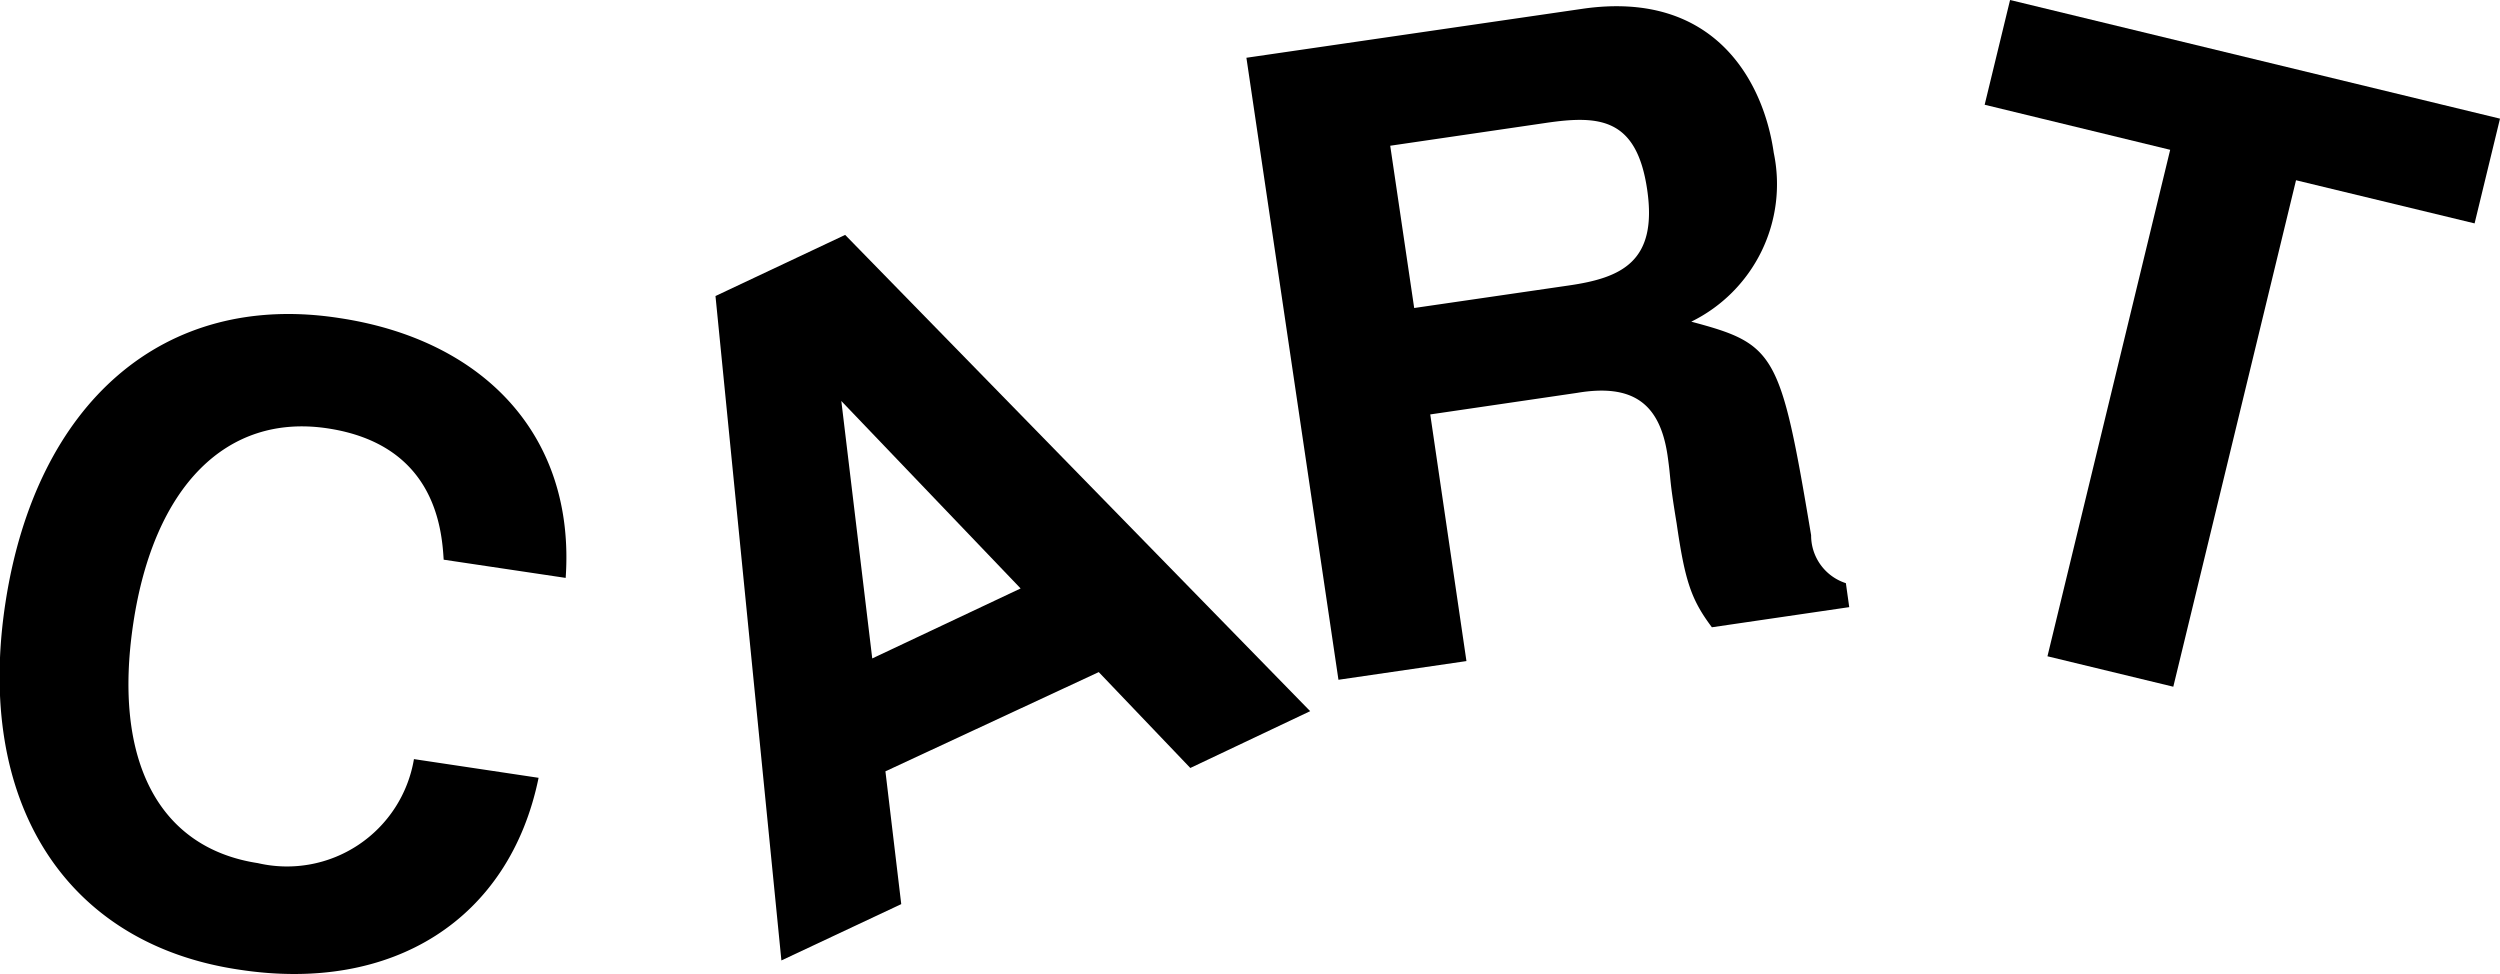 <svg xmlns="http://www.w3.org/2000/svg" viewBox="0 0 104.3 40.64"><title>nav-cart</title><path d="M13.66,17.87c-4.2-.63-7.24,2.41-8.1,8.14s1.07,9.37,5.2,10a5.37,5.37,0,0,0,6.51-4.34l5.2.78c-1.21,5.9-6.08,9-12.52,8-7.23-1.08-11-7-9.72-15.32s6.6-13,13.93-11.86c6.05.91,9.85,4.93,9.44,10.84l-5.09-.76C18.43,22,18.11,18.54,13.66,17.87Z"/><path d="M36.94,32.18l.66,5.54-5,2.35L29.85,12.35,35.26,9.8,54.66,29.67l-5,2.37-3.82-4ZM35.1,16.73l1.29,10.74,6.19-2.92Z"/><path d="M69.57,19c-.32-2.17-1.45-3-3.77-2.61l-6.13.9,1.51,10.29-5.34.78L52,2.41,66,.37c5.59-.82,7.59,3.11,8,6a6.39,6.39,0,0,1-3.44,7.05c3.52.94,3.72,1.27,5,8.91a2.09,2.09,0,0,0,1.45,2l.14,1-5.73.84c-.86-1.15-1.12-1.91-1.47-4.33C69.62,19.84,69.73,20.12,69.57,19ZM64.48,5.13,58,6.08l1,6.77,6.45-.94c2.21-.32,3.71-1,3.27-4S66.72,4.8,64.48,5.13Z"/><path d="M90.67,28.65l-5.25-1.27L90.54,6.25,82.8,4.37,83.86,0,104.3,4.95l-1.06,4.37-7.45-1.8Z"/></svg>
